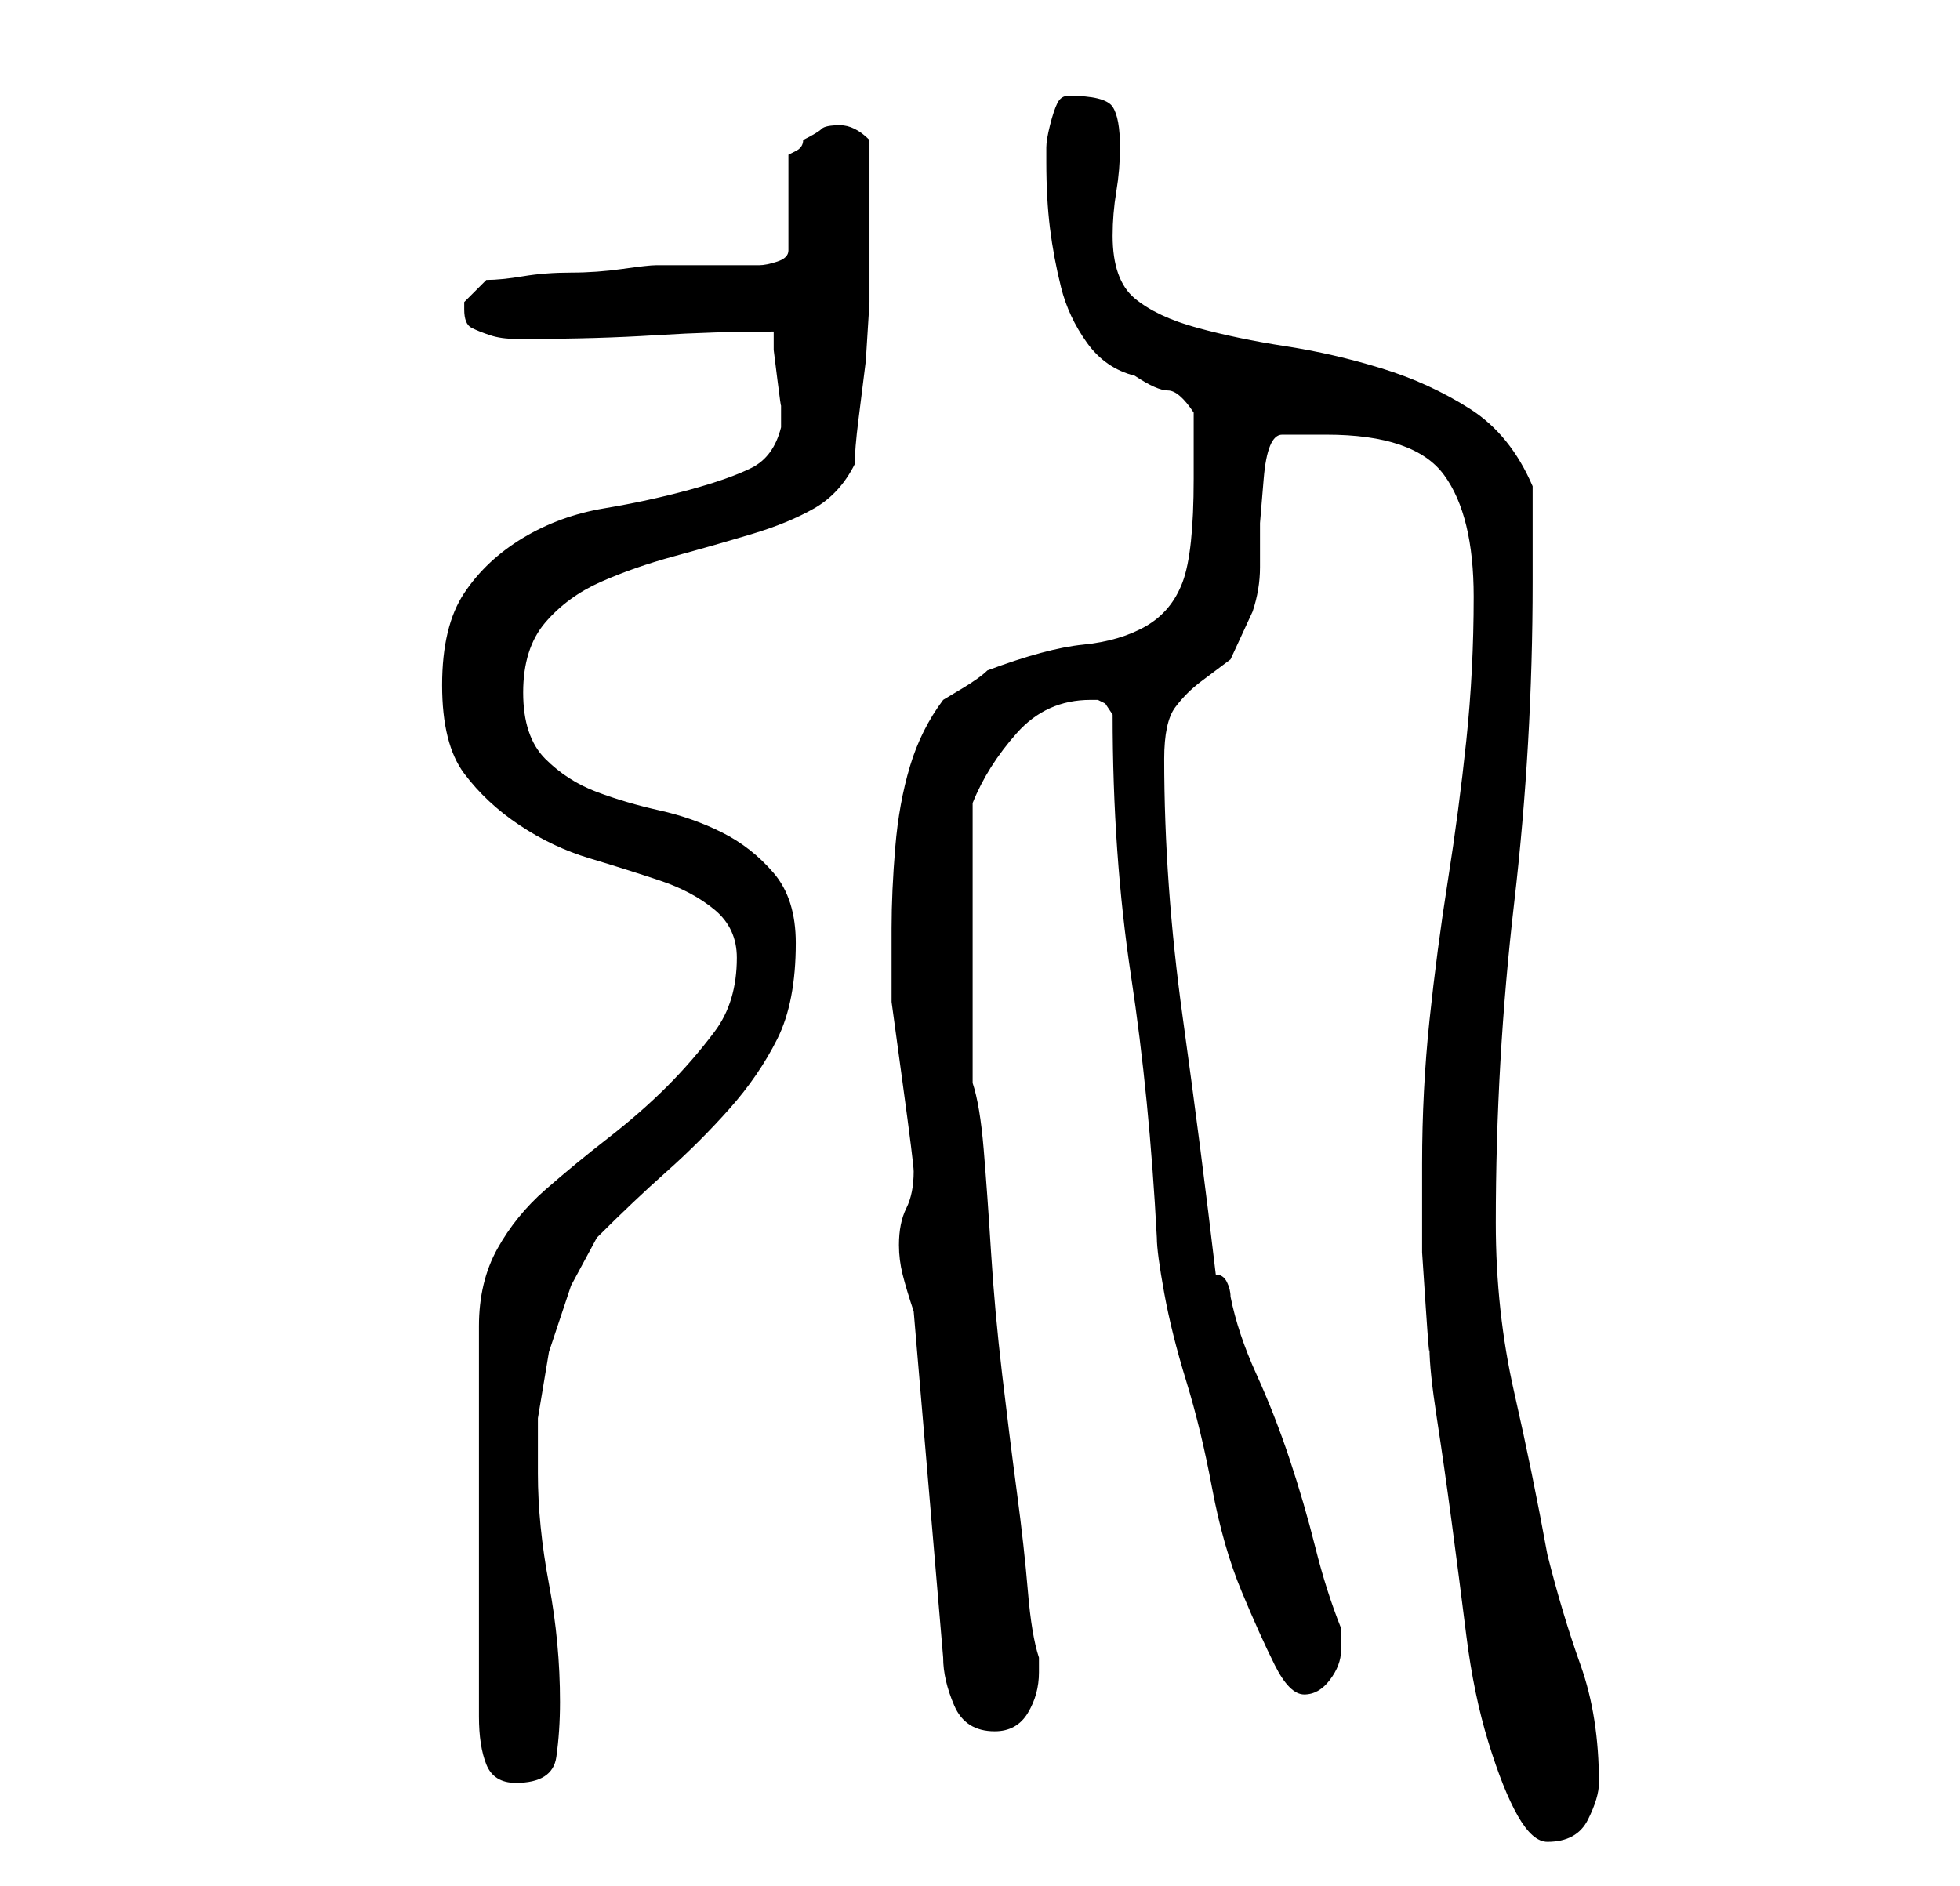 <?xml version="1.0" standalone="no"?>
<!DOCTYPE svg PUBLIC "-//W3C//DTD SVG 1.1//EN" "http://www.w3.org/Graphics/SVG/1.1/DTD/svg11.dtd" >
<svg xmlns="http://www.w3.org/2000/svg" xmlns:xlink="http://www.w3.org/1999/xlink" version="1.1" viewBox="-10 0 266 256">
   <path fill="currentColor"
d="M184 183q0 3 1 9.5t2 14t2 15.5t3 14.5t4 10t4 3.5q4 0 5.5 -3t1.5 -5q0 -9 -2.5 -16t-4.5 -15q-2 -11 -4.5 -22t-2.5 -23q0 -22 2.5 -43.5t2.5 -43.5v-13q-3 -7 -8.5 -10.5t-12 -5.5t-13 -3t-12 -2.5t-8.5 -4t-3 -8.5q0 -3 0.5 -6t0.5 -6q0 -4 -1 -5.5t-6 -1.5
q-1 0 -1.5 1t-1 3t-0.5 3v2q0 5 0.5 9t1.5 8t3.5 7.5t6.5 4.5q3 2 4.5 2t3.5 3v9q0 10 -1.5 14t-5 6t-8.5 2.5t-13 3.5q-1 1 -3.5 2.5l-2.5 1.5q-3 4 -4.5 9t-2 11t-0.5 11v10t1.5 11t1.5 12q0 3 -1 5t-1 5q0 2 0.5 4t1.5 5l4 47q0 3 1.5 6.5t5.5 3.5q3 0 4.5 -2.5t1.5 -5.5
v-1v-1q-1 -3 -1.5 -9t-1.5 -13.5t-2 -16t-1.5 -16.5t-1 -14t-1.5 -9v-2.5v-5.5v-6v-5v-4v-6v-5.5v-3.5q2 -5 6 -9.5t10 -4.5h0.5h0.5l1 0.5t1 1.5q0 19 2.5 35.5t3.5 35.5q0 2 1 7.5t3 12t3.5 14.5t4 14t4.5 10t4 4t3.5 -2t1.5 -4v-1v-2q-2 -5 -3.5 -11t-3.5 -12t-4.5 -11.5
t-3.5 -10.5q0 -1 -0.5 -2t-1.5 -1q-2 -17 -4.5 -35t-2.5 -35q0 -5 1.5 -7t3.5 -3.5l4 -3t3 -6.5q1 -3 1 -6v-6t0.5 -6t2.5 -6h6q12 0 16 5.5t4 16.5q0 10 -1 19.5t-2.5 19t-2.5 19t-1 19.5v5v7t0.5 7.5t0.5 5.5zM90 130q0 6 -3 10t-6.5 7.5t-8 7t-8.5 7t-6.5 8t-2.5 10.5v53
q0 4 1 6.5t4 2.5q5 0 5.5 -3.5t0.5 -7.5q0 -8 -1.5 -16t-1.5 -15v-7.5t1.5 -9l3 -9t3.5 -6.5q5 -5 9.5 -9t8.5 -8.5t6.5 -9.5t2.5 -13q0 -6 -3 -9.5t-7 -5.5t-8.5 -3t-8.5 -2.5t-7 -4.5t-3 -9t3 -9.5t7.5 -5.5t10 -3.5t10.5 -3t8.5 -3.5t5.5 -6q0 -2 0.5 -6l1 -8t0.5 -8v-6
v-16q-1 -1 -2 -1.5t-2 -0.5q-2 0 -2.5 0.5t-2.5 1.5q0 1 -1 1.5l-1 0.5v13q0 1 -1.5 1.5t-2.5 0.5h-14q-1 0 -4.5 0.5t-7 0.5t-6.5 0.5t-5 0.5l-3 3v1q0 2 1 2.5t2.5 1t3.5 0.5h2q9 0 17 -0.5t16 -0.5v2.5t0.5 4t0.5 3.5v3q-1 4 -4 5.5t-8.5 3t-11.5 2.5t-11 4t-8 7.5
t-3 12.5t3 12t7.5 7t9.5 4.5t9.5 3t7.5 4t3 6.5z" />
</svg>
